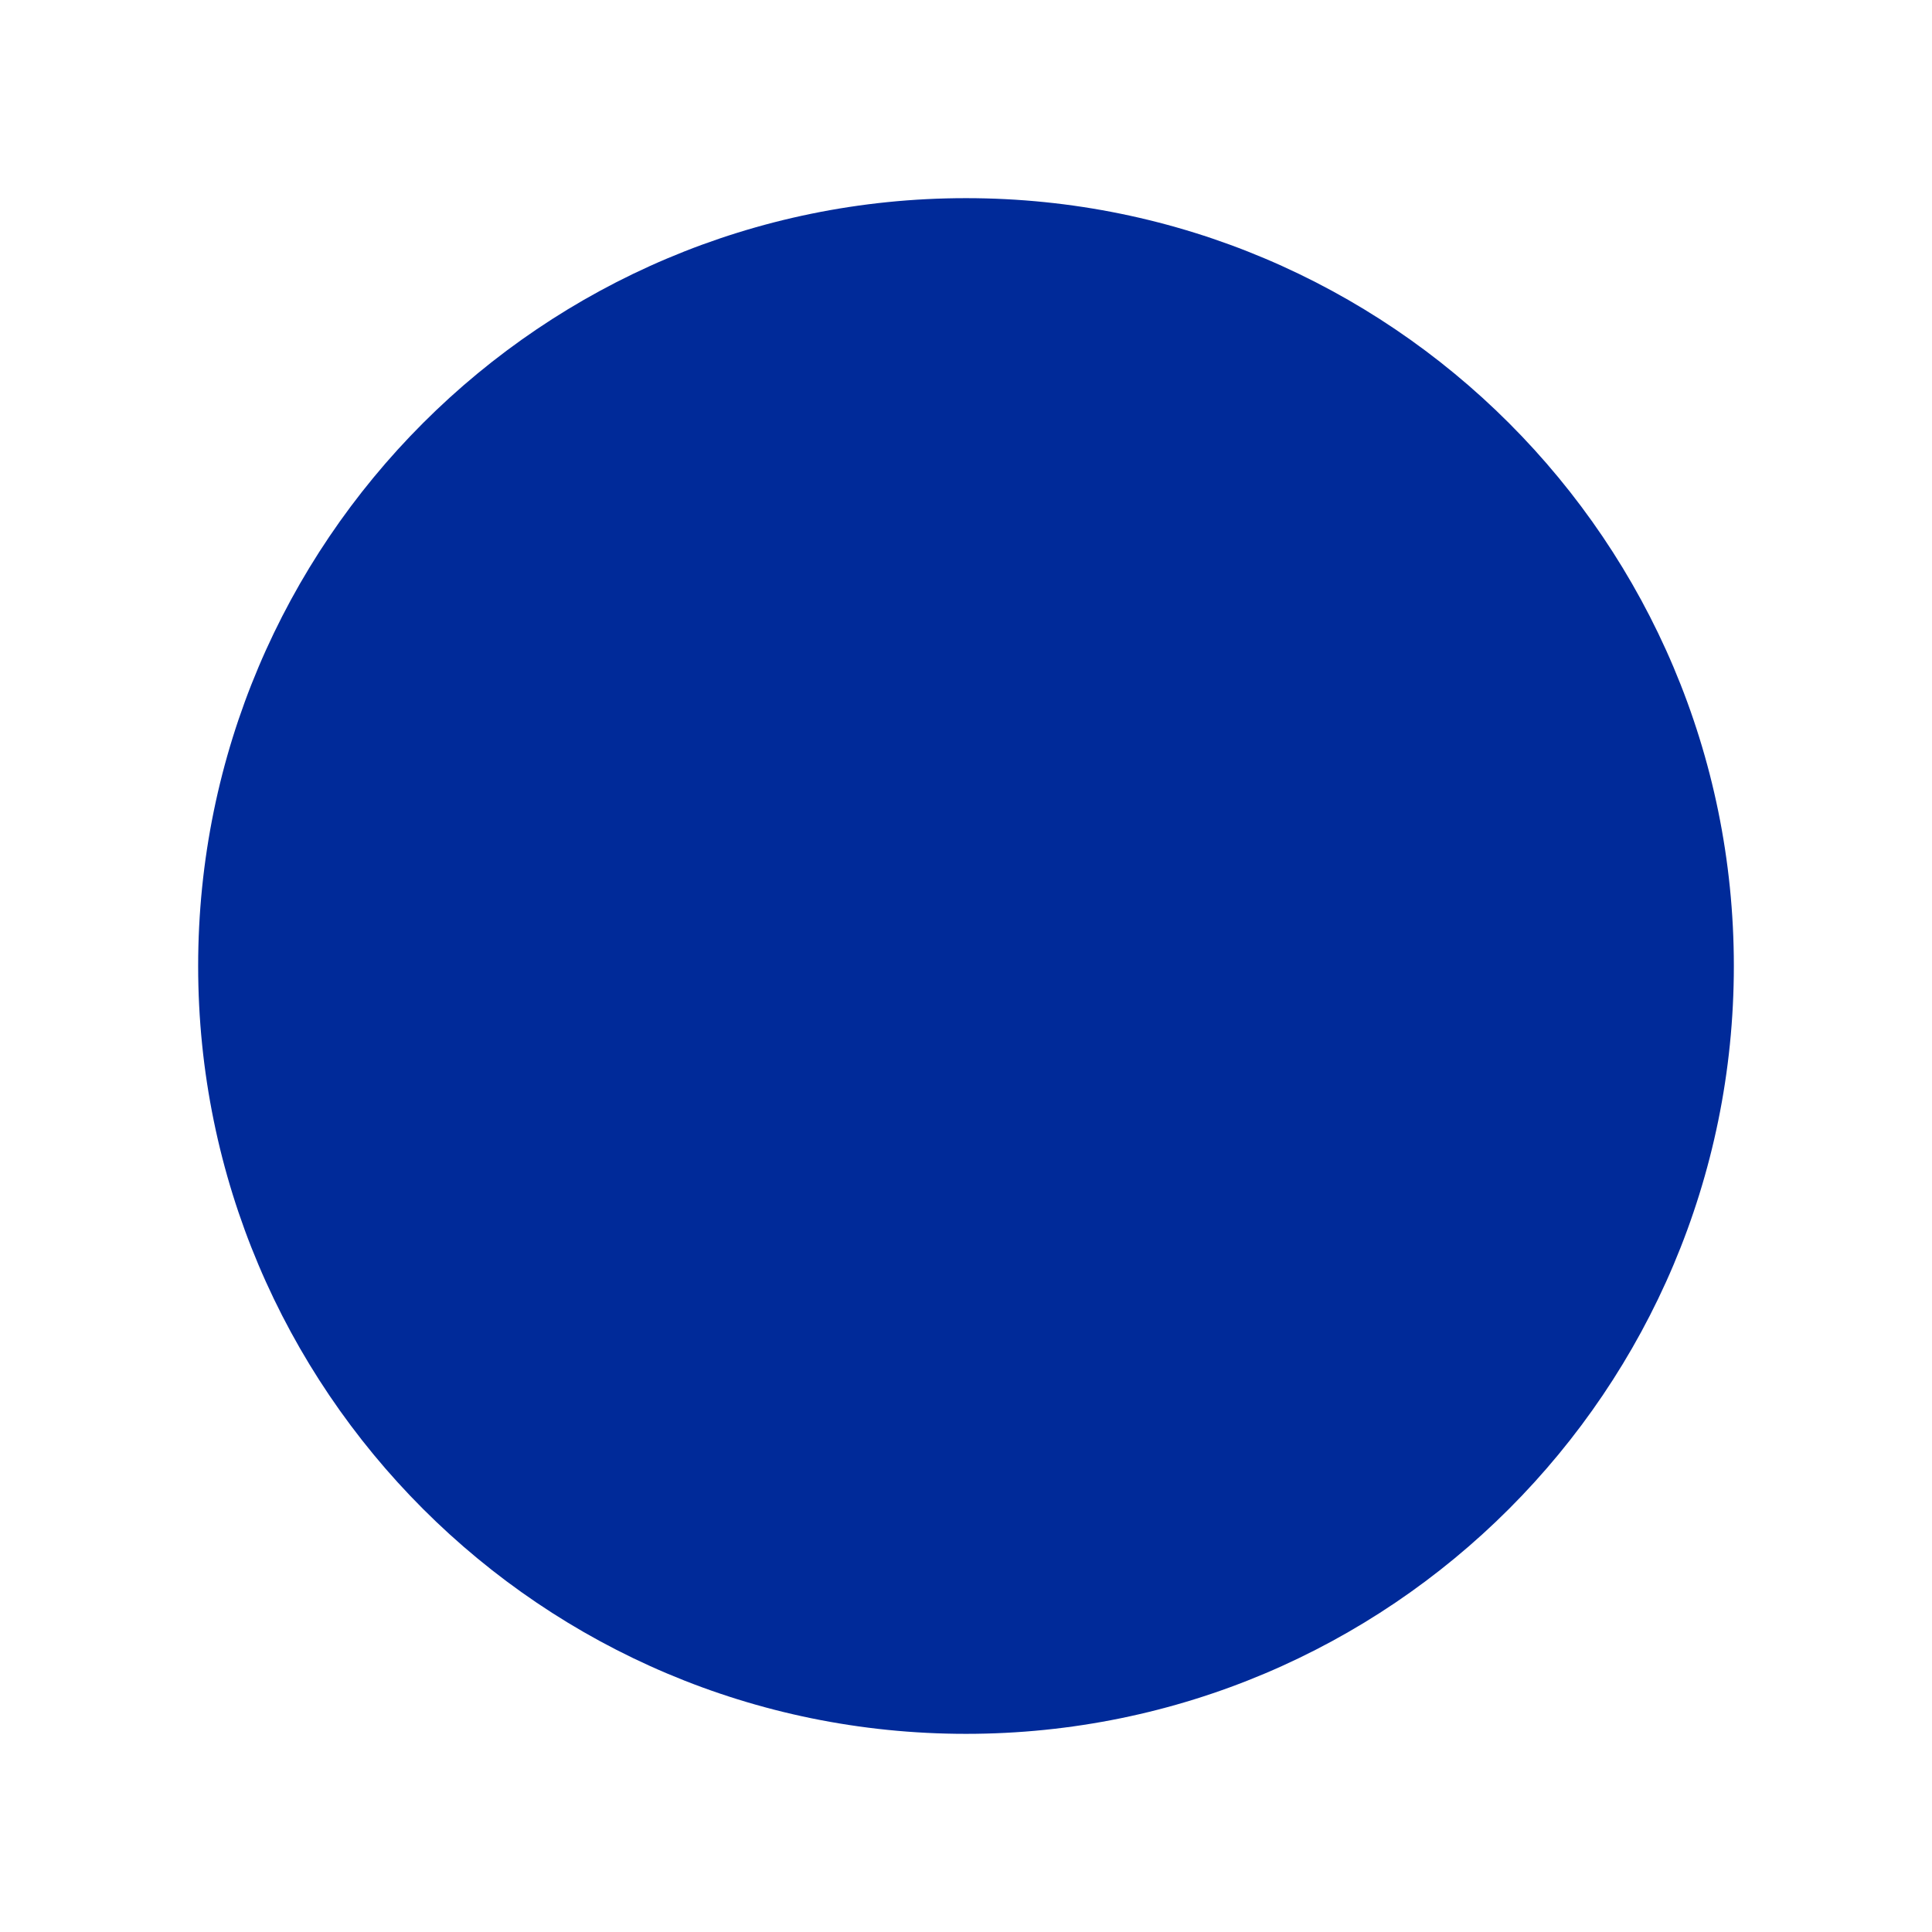 <svg xmlns="http://www.w3.org/2000/svg" xmlns:xlink="http://www.w3.org/1999/xlink" width="78" height="78" version="1.1" viewBox="0 0 78 78"><title>Gly-16</title><g id="BitcoinComputer-Landingpage" fill="none" fill-rule="evenodd" stroke="none" stroke-width="1"><g id="Network–BlueAndOrange-ColorsSlightlyChanged" transform="translate(-1510, -4711)"><g id="PRICING" transform="translate(0, 3767.5)"><g id="Graph-3" transform="translate(1431, 785.5)"><g id="Gly-16" transform="translate(79, 158)"><polygon id="Fill-1" points="0 78 78 78 78 0 0 0"/><g id="Group-12" fill="#002A99" transform="translate(8, 8)"><path id="Fill-2" d="M31,62 C13.879,62 0,48.121 0,31 C0,13.879 13.879,0 31,0 C48.121,0 62,13.879 62,31 C62,48.121 48.121,62 31,62 Z"/></g></g></g></g></g></g></svg>